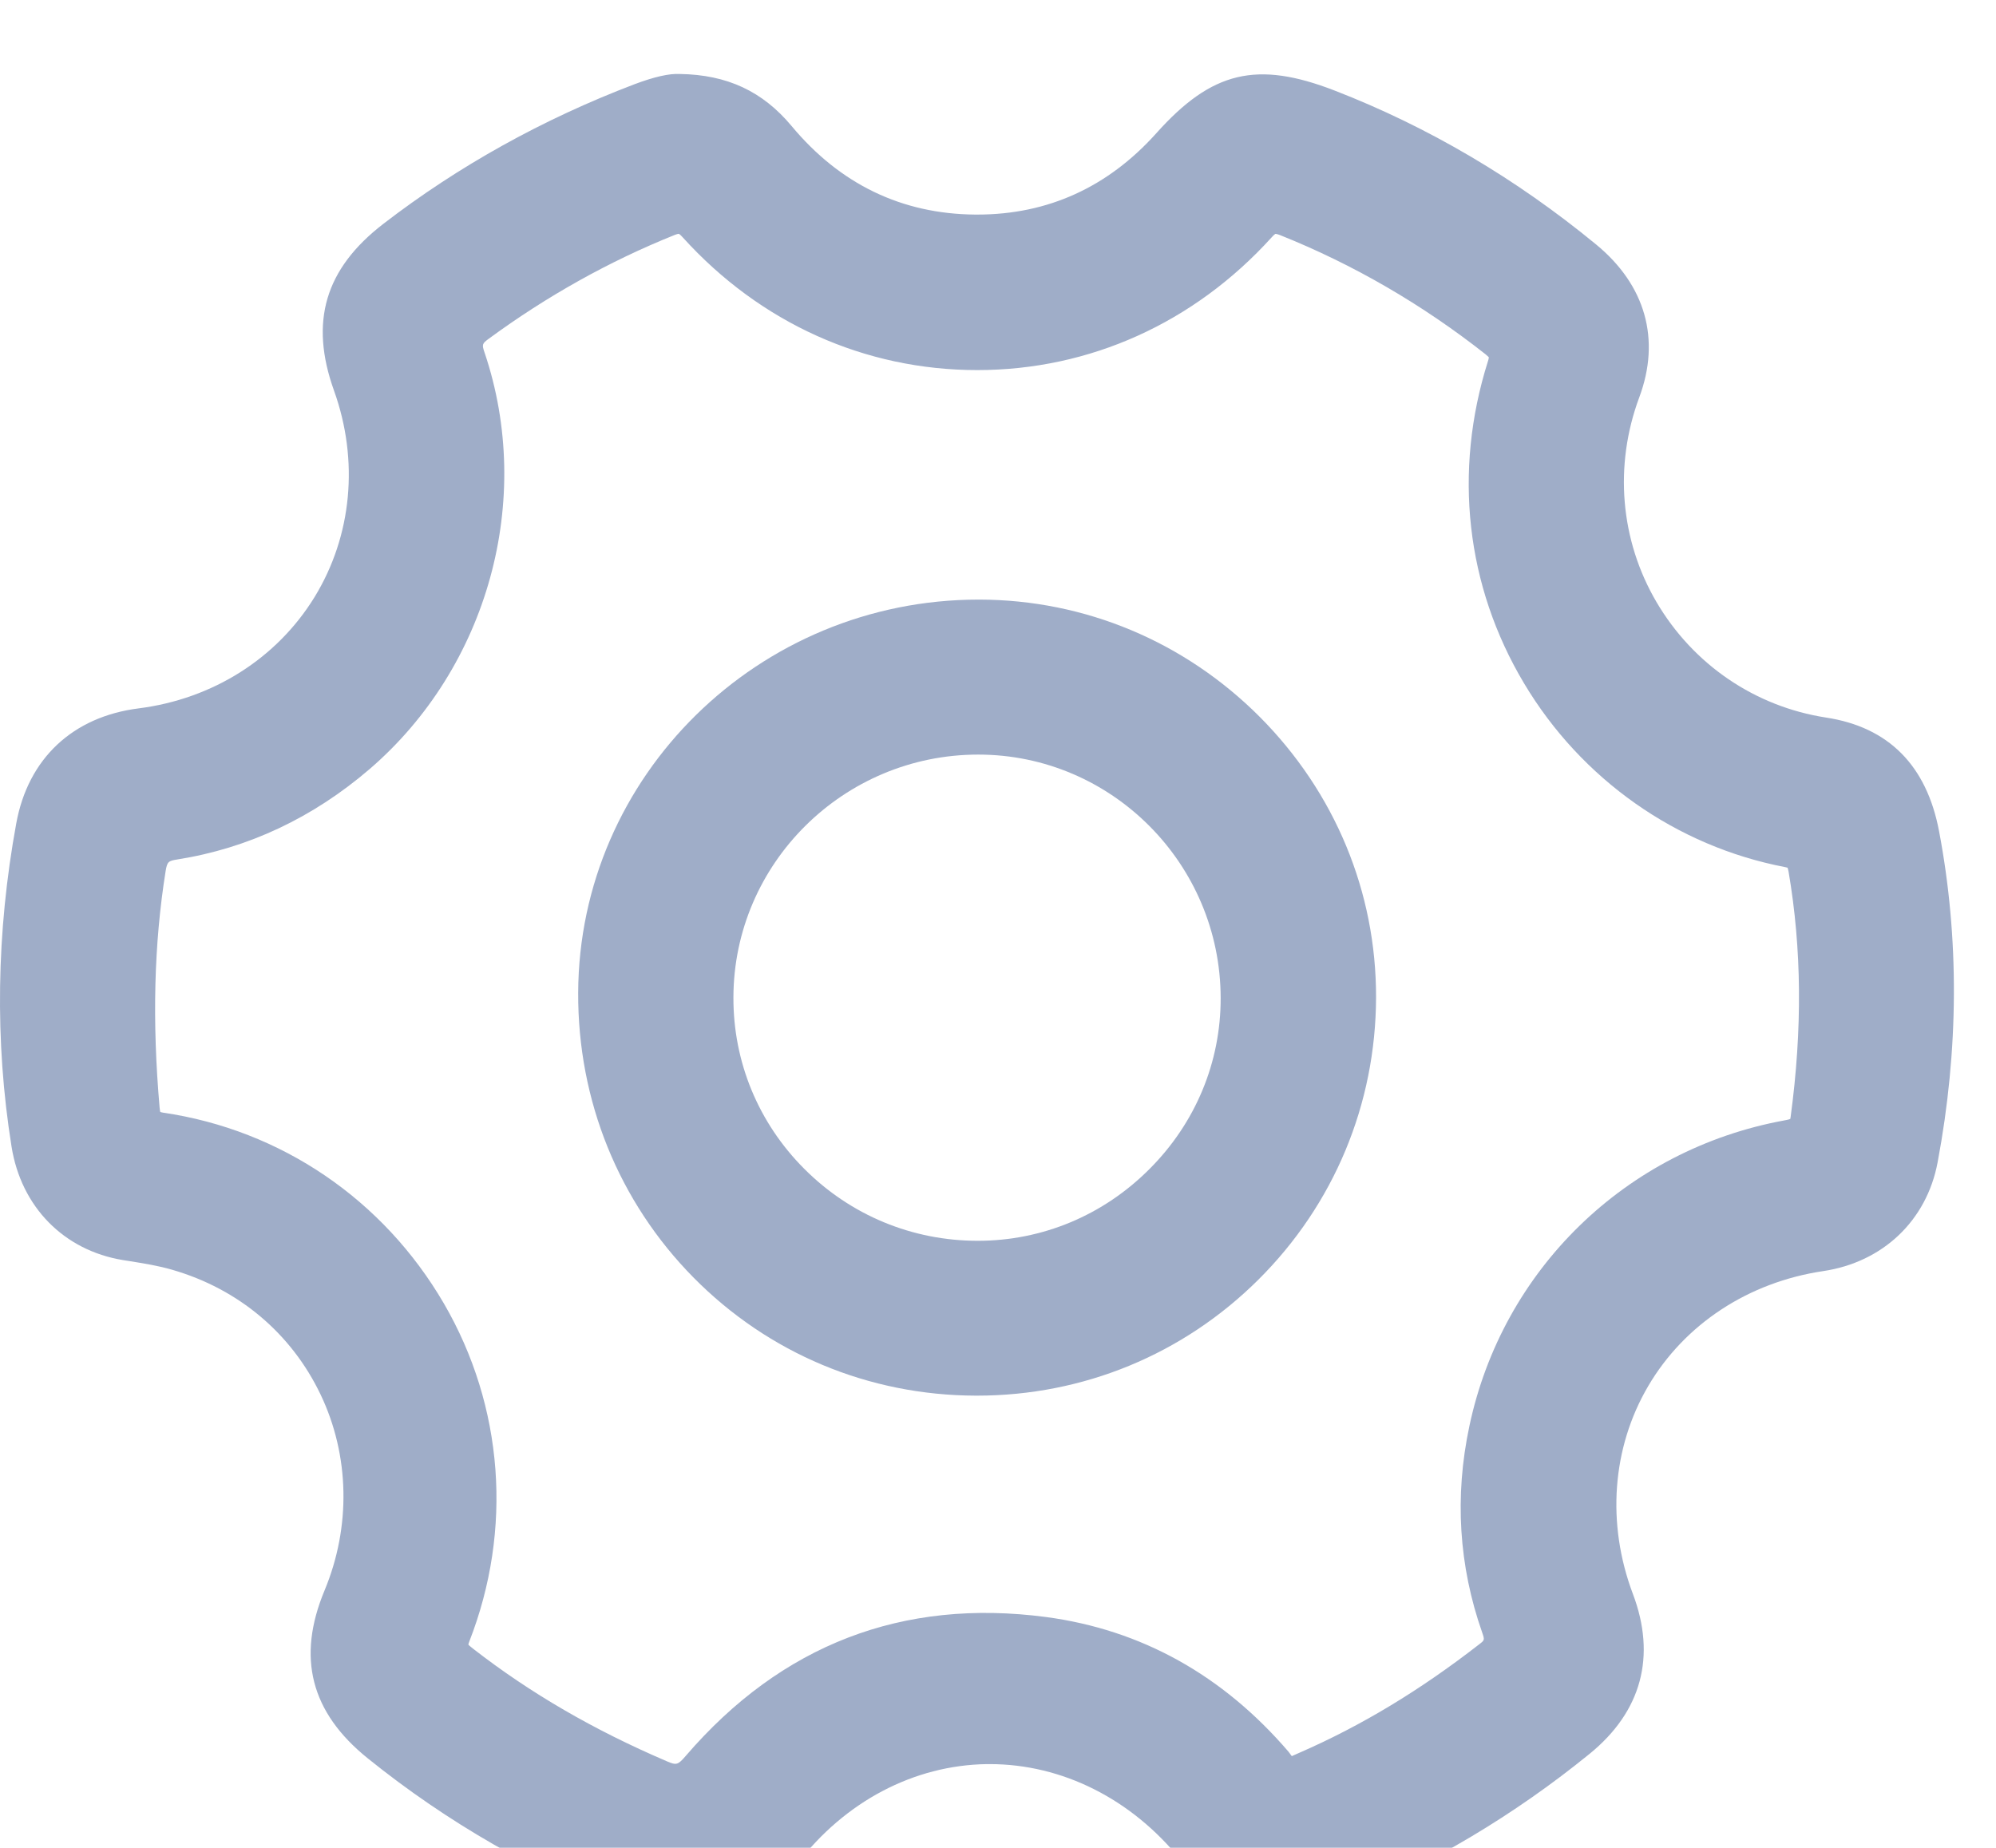 <svg width="27" height="25" viewBox="0 0 27 25" fill="none" xmlns="http://www.w3.org/2000/svg">
<g filter="url(#filter0_i_331_62)">
<path d="M13.249 7.112C13.245 7.112 13.242 7.112 13.238 7.112C10.262 7.112 7.832 9.496 7.821 12.432C7.815 13.89 8.369 15.258 9.381 16.284C10.395 17.311 11.75 17.878 13.199 17.882C13.205 17.882 13.21 17.882 13.216 17.882C14.653 17.882 16.005 17.325 17.023 16.312C18.045 15.295 18.61 13.939 18.614 12.494C18.617 11.068 18.058 9.721 17.041 8.699C16.023 7.679 14.676 7.115 13.249 7.112ZM13.226 15.787C12.339 15.787 11.505 15.441 10.879 14.813C10.259 14.192 9.918 13.368 9.921 12.494C9.925 10.682 11.411 9.209 13.232 9.209H13.233C15.037 9.209 16.509 10.687 16.512 12.502C16.514 13.371 16.172 14.193 15.549 14.816C14.924 15.443 14.1 15.787 13.226 15.787Z" fill="#9FADC8"/>
<path d="M26.23 10.246C26.061 9.355 25.546 8.837 24.701 8.708C23.741 8.56 22.906 7.992 22.409 7.148C21.916 6.31 21.831 5.3 22.174 4.377C22.467 3.592 22.259 2.857 21.59 2.307C20.506 1.415 19.317 0.715 18.056 0.226C17.002 -0.183 16.393 -0.038 15.642 0.802C14.988 1.532 14.174 1.903 13.221 1.903C13.211 1.903 13.201 1.903 13.191 1.903C12.198 1.895 11.363 1.492 10.708 0.705C10.316 0.235 9.836 0.011 9.197 0.001C9.052 -0.007 8.85 0.039 8.579 0.141C7.342 0.612 6.2 1.247 5.186 2.028C4.397 2.636 4.184 3.353 4.518 4.284C4.858 5.232 4.762 6.25 4.255 7.078C3.745 7.908 2.878 8.457 1.874 8.584C0.983 8.697 0.38 9.263 0.22 10.139C-0.05 11.614 -0.072 13.086 0.156 14.512C0.286 15.329 0.864 15.917 1.664 16.048L1.747 16.061C1.952 16.094 2.146 16.125 2.333 16.18C3.229 16.44 3.941 17.04 4.336 17.866C4.73 18.69 4.749 19.656 4.39 20.518C4.012 21.425 4.203 22.168 4.976 22.79C6.046 23.653 7.25 24.345 8.555 24.847C8.82 24.949 9.078 25 9.324 25C9.887 25 10.39 24.735 10.782 24.22C11.427 23.374 12.362 22.881 13.349 22.867C13.363 22.867 13.377 22.867 13.389 22.867C14.368 22.867 15.306 23.338 15.97 24.163C16.529 24.858 17.321 25.063 18.143 24.726C19.355 24.23 20.485 23.556 21.505 22.726C22.205 22.155 22.407 21.408 22.088 20.564C21.73 19.613 21.805 18.588 22.295 17.753C22.787 16.915 23.649 16.348 24.662 16.197C25.469 16.077 26.062 15.514 26.21 14.727C26.497 13.2 26.504 11.692 26.23 10.246ZM20.05 21.088C20.085 21.188 20.081 21.191 20.012 21.244C19.209 21.869 18.413 22.349 17.576 22.714C17.542 22.728 17.509 22.743 17.474 22.759C17.46 22.739 17.446 22.72 17.432 22.702C16.541 21.662 15.437 21.049 14.149 20.877C12.209 20.621 10.57 21.252 9.277 22.755C9.17 22.879 9.151 22.885 9.021 22.829C8.031 22.405 7.173 21.907 6.4 21.306C6.383 21.292 6.348 21.265 6.336 21.251C6.336 21.244 6.339 21.231 6.348 21.209C6.939 19.695 6.813 18.027 6.005 16.636C5.186 15.229 3.802 14.287 2.205 14.053C2.185 14.05 2.174 14.046 2.168 14.044C2.166 14.037 2.162 14.019 2.159 13.985C2.057 12.817 2.083 11.771 2.24 10.788C2.261 10.657 2.278 10.647 2.398 10.628C3.358 10.476 4.234 10.063 5.002 9.403C6.602 8.024 7.226 5.76 6.555 3.771C6.517 3.66 6.521 3.649 6.614 3.581C7.399 3.005 8.242 2.534 9.121 2.181C9.166 2.163 9.182 2.163 9.182 2.163C9.184 2.164 9.199 2.17 9.237 2.213C10.284 3.37 11.698 4.007 13.219 4.007C13.219 4.007 13.219 4.007 13.22 4.007C14.74 4.007 16.153 3.369 17.201 2.212C17.238 2.17 17.253 2.164 17.253 2.164C17.253 2.164 17.269 2.163 17.316 2.181C18.308 2.578 19.243 3.121 20.096 3.794C20.131 3.823 20.139 3.834 20.139 3.833C20.139 3.835 20.14 3.85 20.127 3.889C19.656 5.381 19.83 6.928 20.616 8.245C21.391 9.544 22.678 10.45 24.146 10.731C24.167 10.735 24.177 10.739 24.18 10.739C24.182 10.743 24.188 10.758 24.194 10.792C24.372 11.836 24.382 12.921 24.222 14.111C24.22 14.128 24.217 14.137 24.217 14.138C24.201 14.147 24.15 14.156 24.133 14.159C21.994 14.552 20.323 16.176 19.876 18.296C19.674 19.247 19.733 20.186 20.05 21.088Z" fill="#9FADC8"/>
</g>
<defs>
<filter id="filter0_i_331_62" x="0" y="0" width="26.43" height="26" filterUnits="userSpaceOnUse" color-interpolation-filters="sRGB">
<feFlood flood-opacity="0" result="BackgroundImageFix"/>
<feBlend mode="normal" in="SourceGraphic" in2="BackgroundImageFix" result="shape"/>
<feColorMatrix in="SourceAlpha" type="matrix" values="0 0 0 0 0 0 0 0 0 0 0 0 0 0 0 0 0 0 127 0" result="hardAlpha"/>
<feOffset dy="1"/>
<feGaussianBlur stdDeviation="0.5"/>
<feComposite in2="hardAlpha" operator="arithmetic" k2="-1" k3="1"/>
<feColorMatrix type="matrix" values="0 0 0 0 0 0 0 0 0 0 0 0 0 0 0 0 0 0 0.3 0"/>
<feBlend mode="normal" in2="shape" result="effect1_innerShadow_331_62"/>
</filter>
</defs>
</svg>
